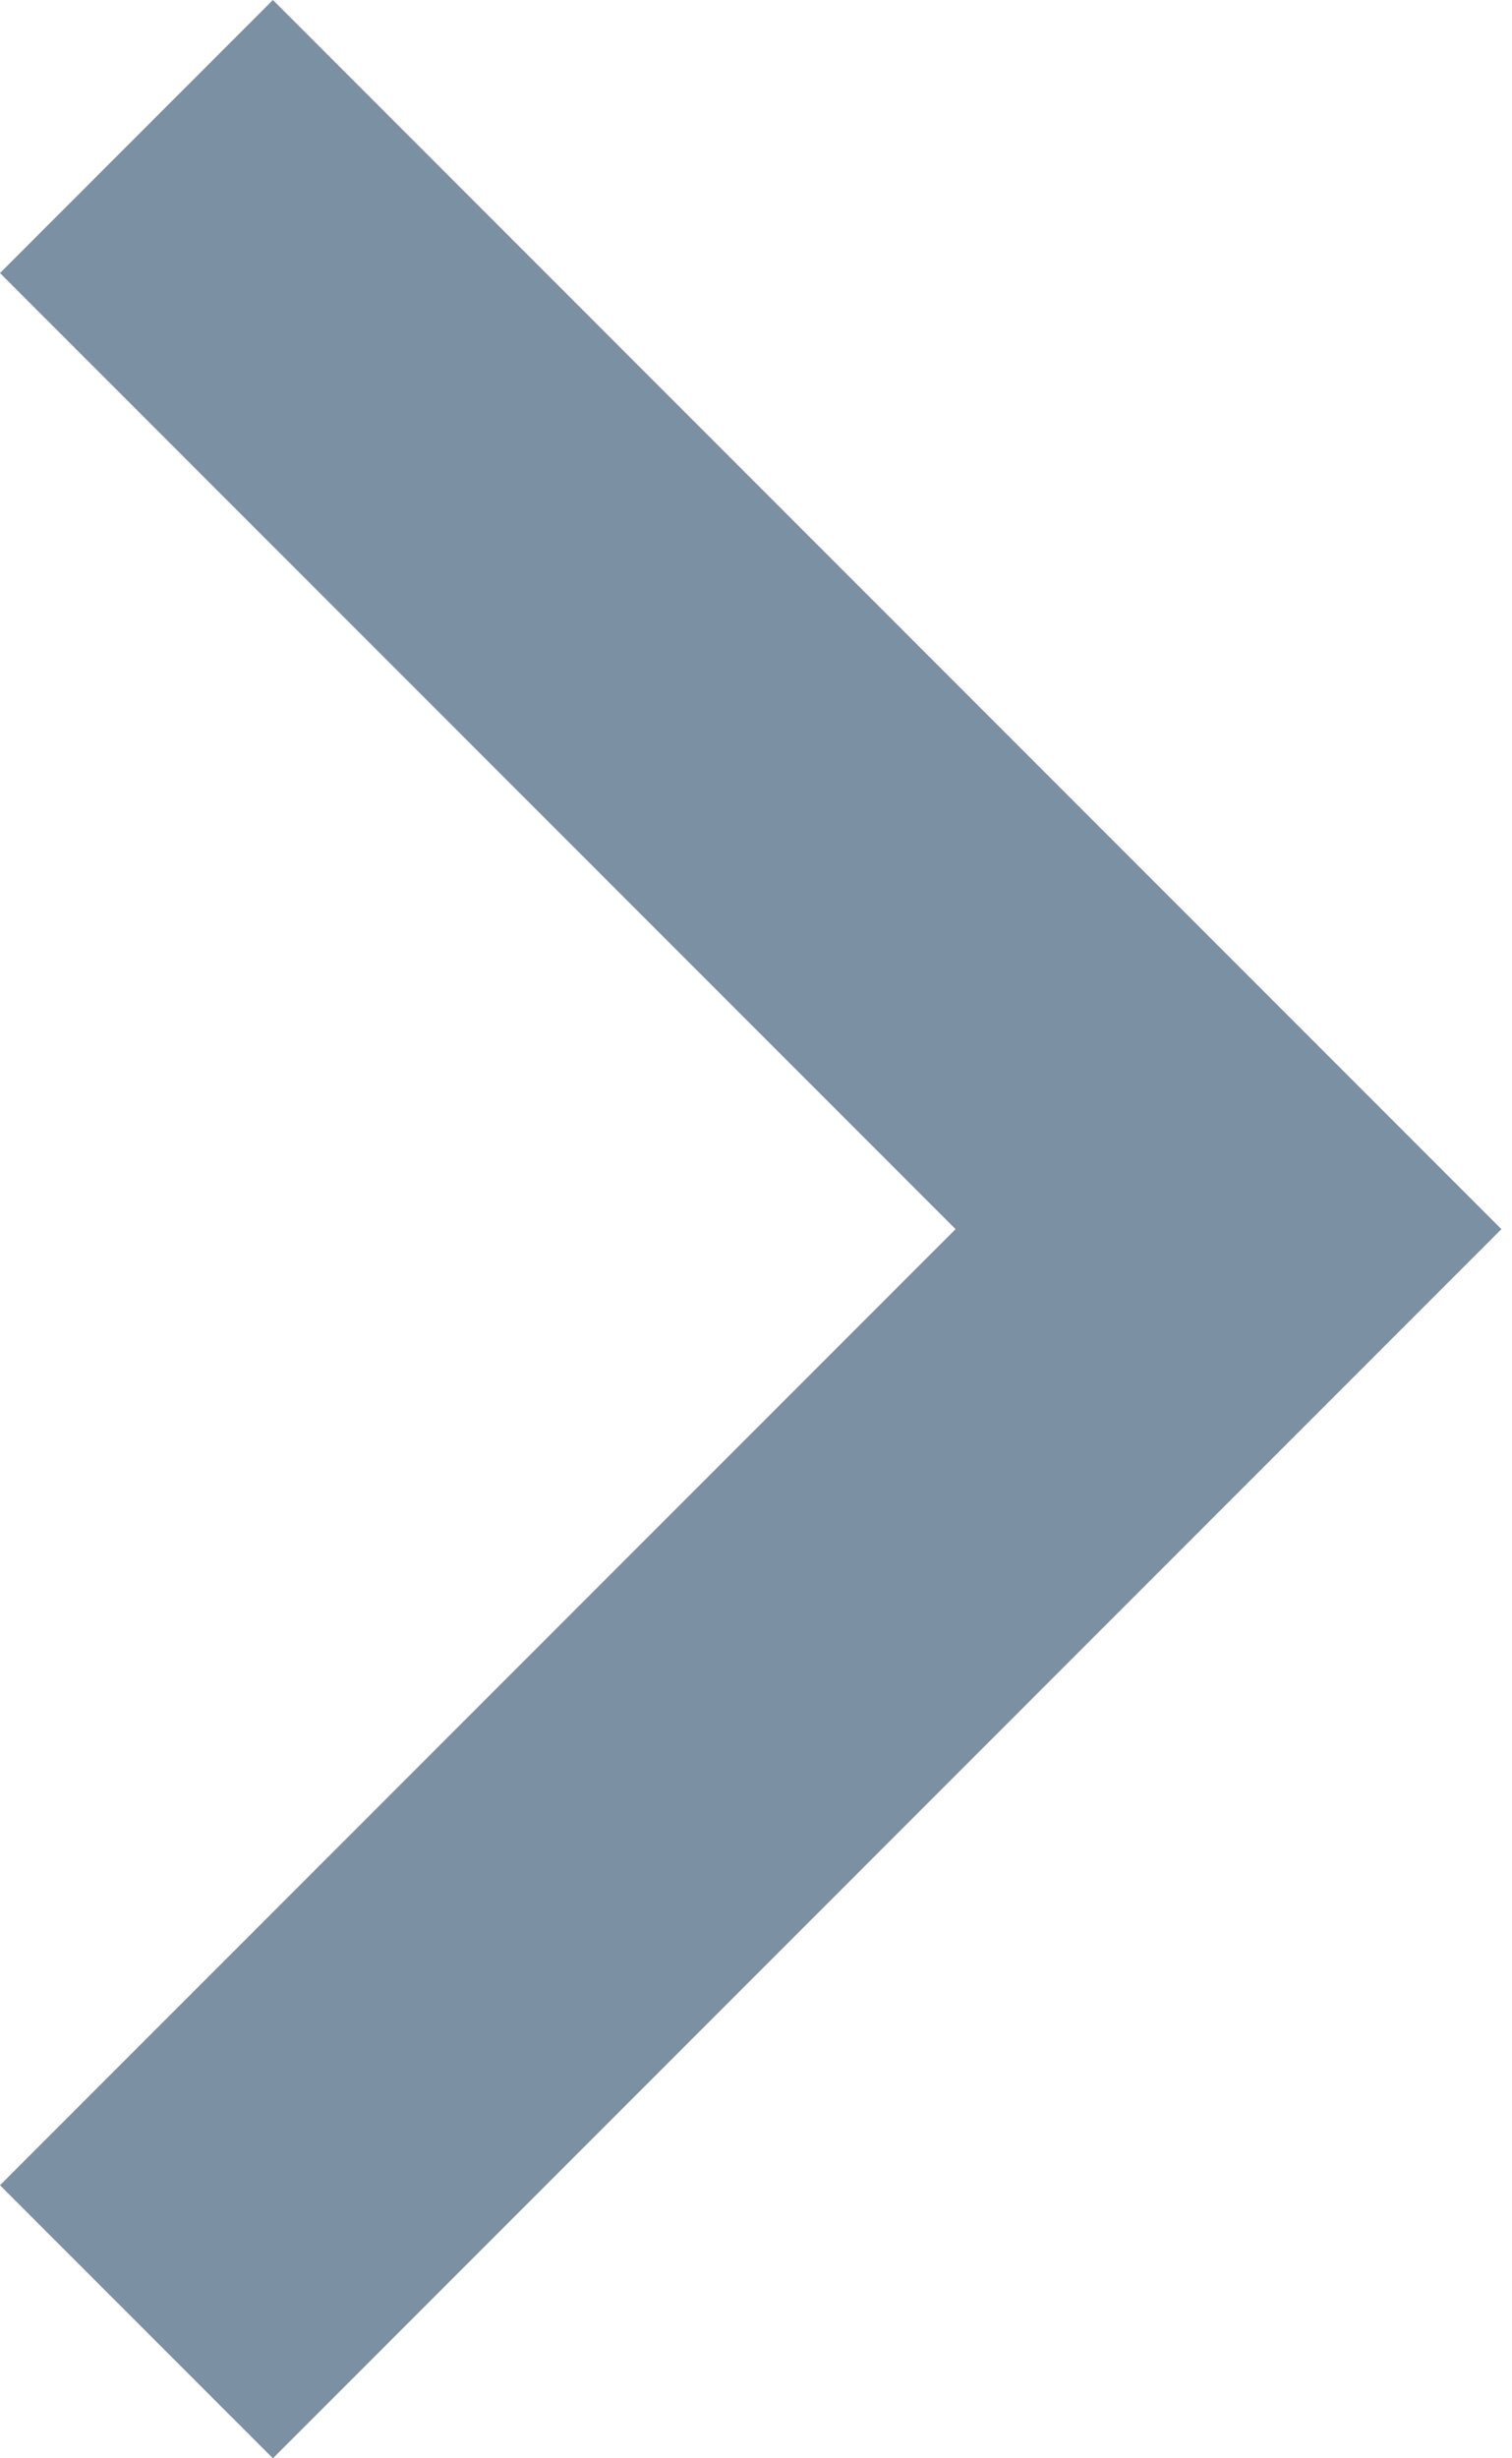 <svg width="8" height="13" viewBox="0 0 8 13" fill="none" xmlns="http://www.w3.org/2000/svg">
<path d="M5.056 6.5L1.37801e-07 1.444L1.444 1.72221e-08L7.944 6.5L1.444 13L1.72221e-08 11.556L5.056 6.5Z" fill="#7C90A4"/>
</svg>
